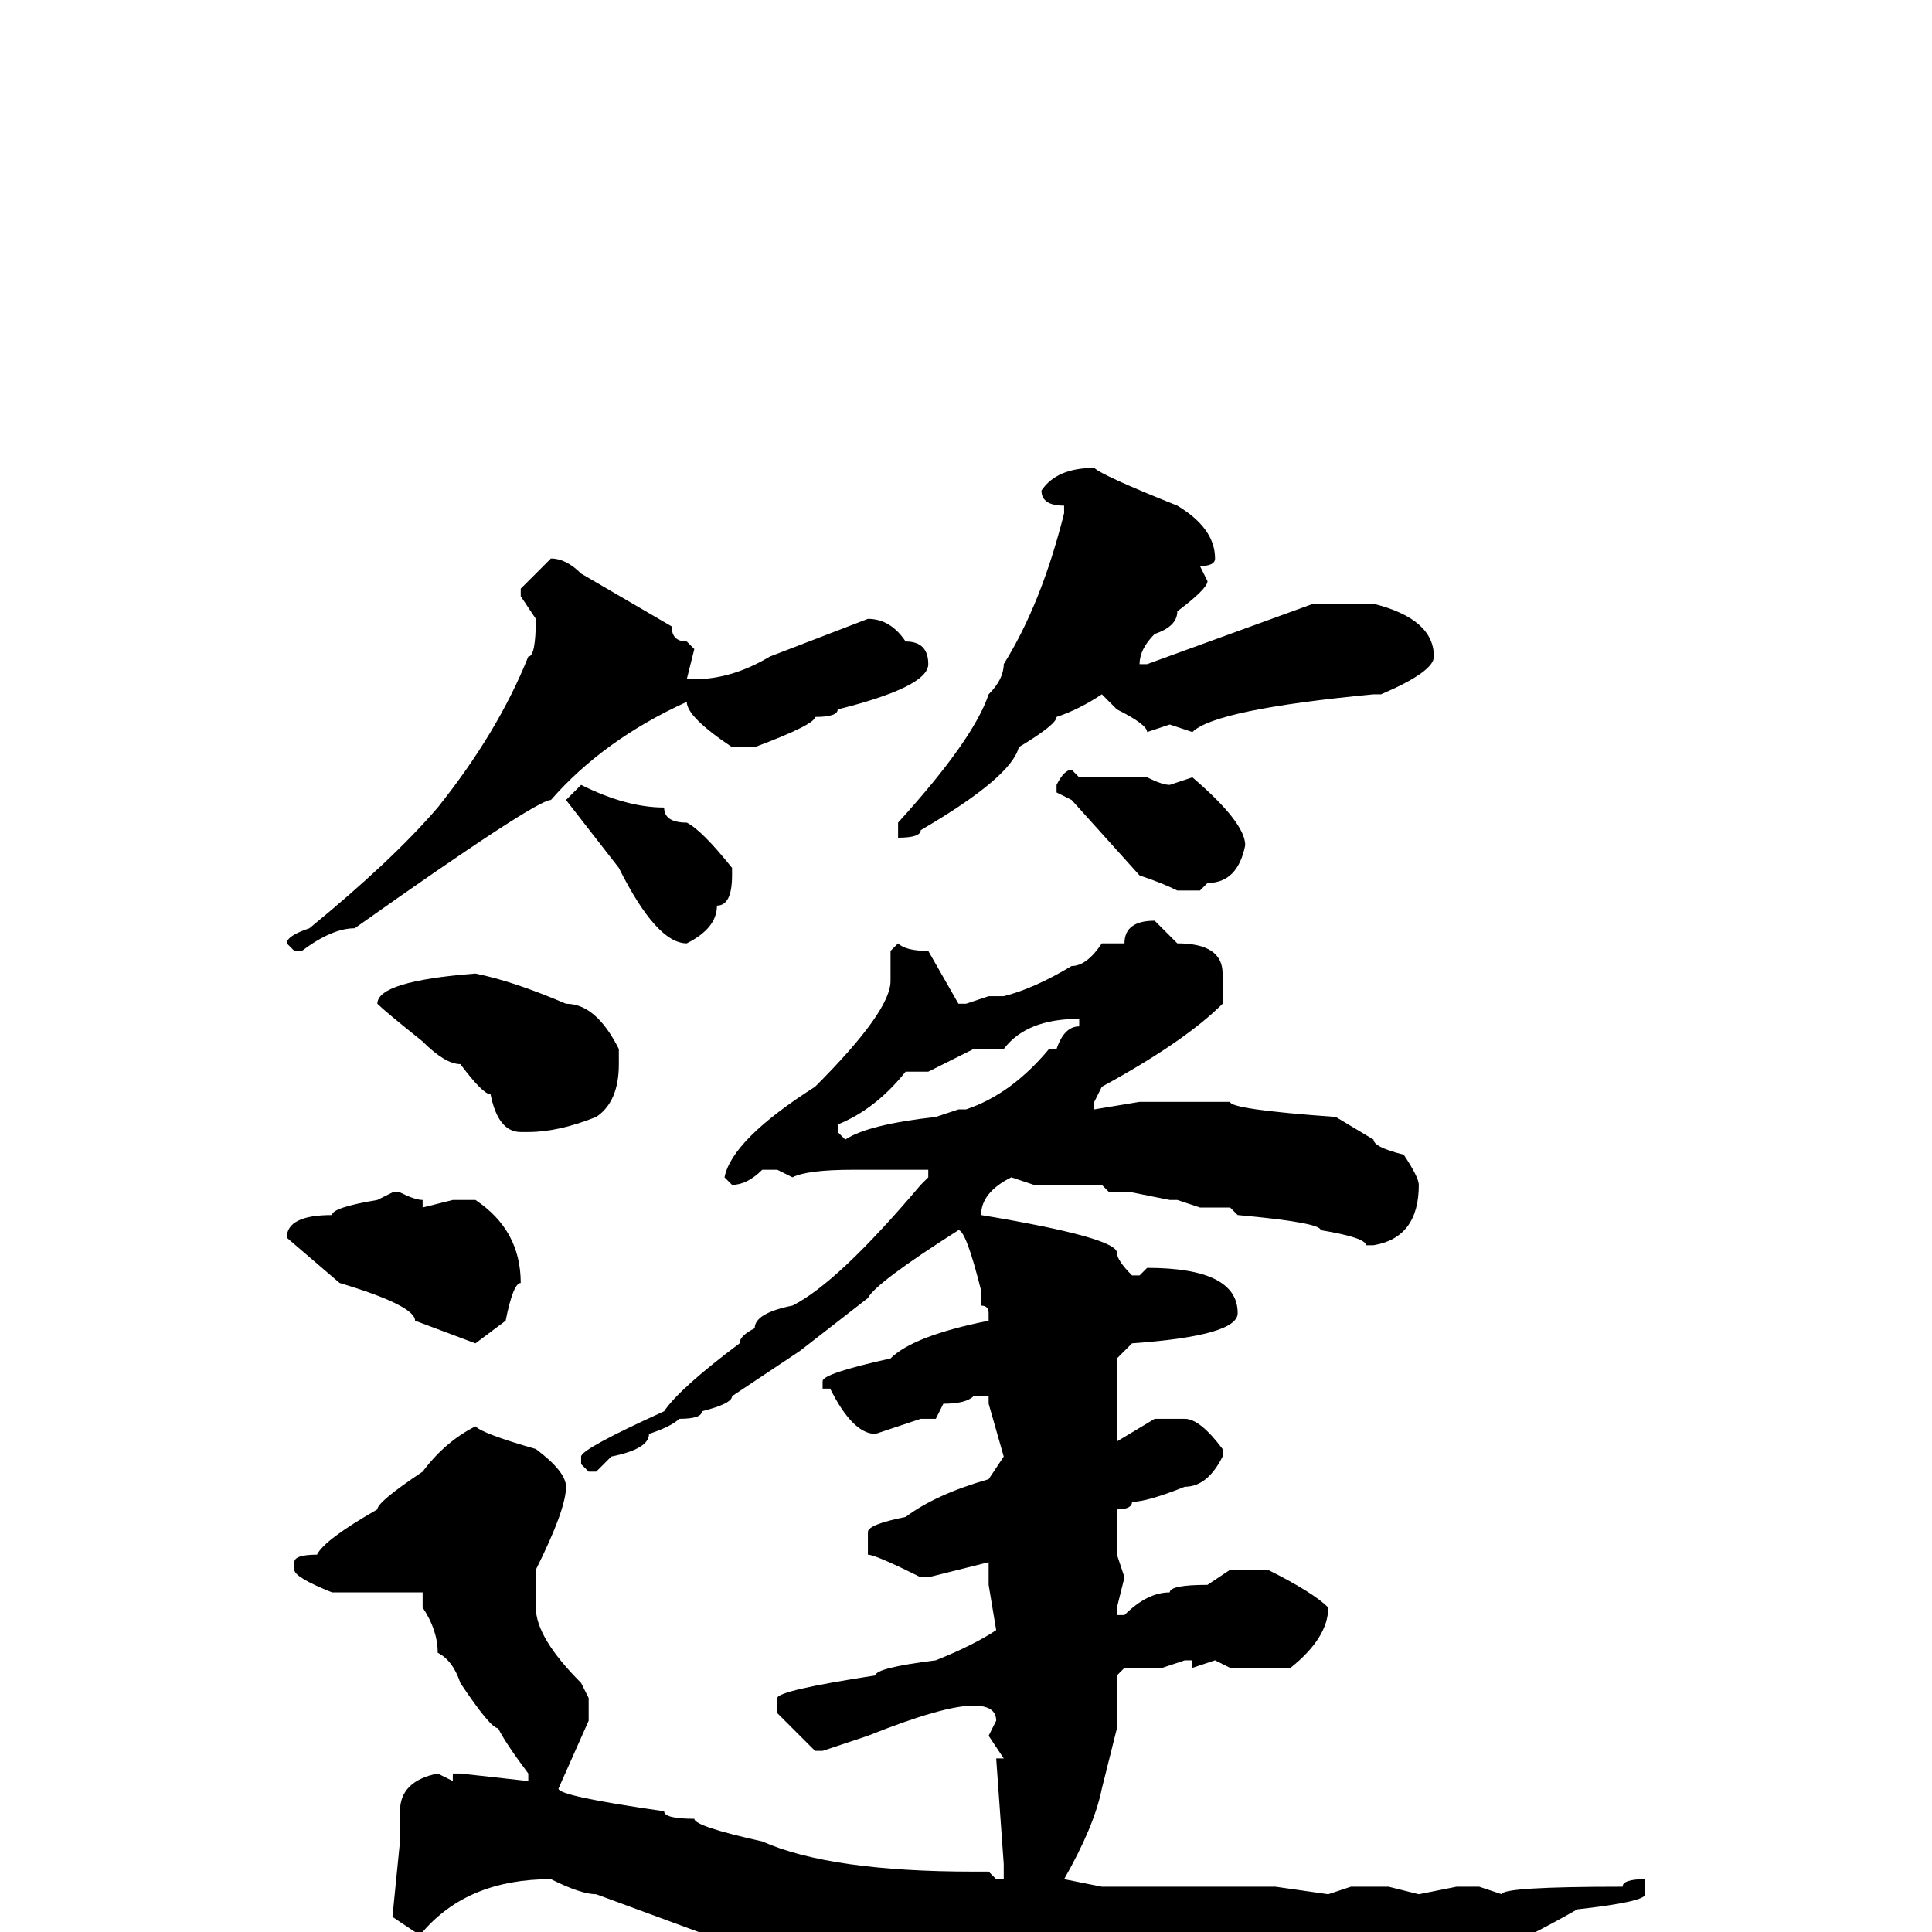 <svg xmlns="http://www.w3.org/2000/svg" viewBox="0 -256 256 256">
	<path fill="#000000" d="M145 -194Q146 -193 156 -189Q161 -186 161 -182Q161 -181 159 -181L160 -179Q160 -178 156 -175Q156 -173 153 -172Q151 -170 151 -168H152L174 -176H182Q190 -174 190 -169Q190 -167 183 -164H182Q161 -162 158 -159L155 -160L152 -159Q152 -160 148 -162L146 -164Q143 -162 140 -161Q140 -160 135 -157Q134 -153 122 -146Q122 -145 119 -145V-146V-147Q129 -158 131 -164Q133 -166 133 -168Q138 -176 141 -188V-189Q138 -189 138 -191Q140 -194 145 -194ZM73 -182Q75 -182 77 -180L89 -173Q89 -171 91 -171L92 -170L91 -166H92Q97 -166 102 -169L115 -174Q118 -174 120 -171Q123 -171 123 -168Q123 -165 111 -162Q111 -161 108 -161Q108 -160 100 -157H97Q91 -161 91 -163Q80 -158 73 -150Q71 -150 47 -133Q44 -133 40 -130H39L38 -131Q38 -132 41 -133Q52 -142 58 -149Q66 -159 70 -169Q71 -169 71 -174L69 -177V-178ZM142 -154L143 -153H148H152Q154 -152 155 -152L158 -153Q165 -147 165 -144Q164 -139 160 -139L159 -138H157H156Q154 -139 151 -140L142 -150L140 -151V-152Q141 -154 142 -154ZM77 -152Q83 -149 88 -149Q88 -147 91 -147Q93 -146 97 -141V-140Q97 -136 95 -136Q95 -133 91 -131Q87 -131 82 -141L75 -150ZM153 -134L156 -131Q162 -131 162 -127V-123Q157 -118 146 -112L145 -110V-109L151 -110H158H160H163Q163 -109 177 -108L182 -105Q182 -104 186 -103Q188 -100 188 -99Q188 -92 182 -91H181Q181 -92 175 -93Q175 -94 164 -95L163 -96H159L156 -97H155L150 -98H147L146 -99H141H138H137L134 -100Q130 -98 130 -95Q148 -92 148 -90Q148 -89 150 -87H151L152 -88Q164 -88 164 -82Q164 -79 150 -78L148 -76V-75V-71V-70V-68V-65L153 -68H157Q159 -68 162 -64V-63Q160 -59 157 -59Q152 -57 150 -57Q150 -56 148 -56V-51V-50L149 -47L148 -43V-42H149Q152 -45 155 -45Q155 -46 160 -46L163 -48H168Q174 -45 176 -43Q176 -39 171 -35H169H163L161 -36L158 -35V-36H157L154 -35H149L148 -34V-27L146 -19Q145 -14 141 -7L146 -6H147H168H169L176 -5L179 -6H184L188 -5L193 -6H196L199 -5Q199 -6 215 -6Q215 -7 218 -7V-5Q218 -4 209 -3Q202 1 197 3Q195 5 186 8Q186 9 180 10Q180 11 169 19H166L159 17L155 18Q155 16 144 13Q144 12 140 12Q140 11 136 10H132Q123 7 118 7L117 5L115 6Q103 4 101 2H98L79 -5Q77 -5 73 -7Q62 -7 56 0H55L52 -2L53 -12V-16Q53 -20 58 -21L60 -20V-21H61L70 -20V-21Q67 -25 66 -27Q65 -27 61 -33Q60 -36 58 -37Q58 -40 56 -43V-45H52H44Q39 -47 39 -48V-49Q39 -50 42 -50Q43 -52 50 -56Q50 -57 56 -61Q59 -65 63 -67Q64 -66 71 -64Q75 -61 75 -59Q75 -56 71 -48V-43Q71 -39 77 -33L78 -31V-28L74 -19Q74 -18 88 -16Q88 -15 92 -15Q92 -14 101 -12Q110 -8 129 -8H131L132 -7H133V-8V-9L132 -23H133L131 -26L132 -28Q132 -30 129 -30Q125 -30 115 -26L109 -24H108L103 -29V-31Q103 -32 116 -34Q116 -35 124 -36Q129 -38 132 -40L131 -46V-48V-49L123 -47H122Q116 -50 115 -50V-53Q115 -54 120 -55Q124 -58 131 -60L133 -63L131 -70V-71H129Q128 -70 125 -70L124 -68H122L116 -66Q113 -66 110 -72H109V-73Q109 -74 118 -76Q121 -79 131 -81V-82Q131 -83 130 -83V-85Q128 -93 127 -93Q116 -86 115 -84L106 -77L97 -71Q97 -70 93 -69Q93 -68 90 -68Q89 -67 86 -66Q86 -64 81 -63L79 -61H78L77 -62V-63Q77 -64 88 -69Q90 -72 98 -78Q98 -79 100 -80Q100 -82 105 -83Q111 -86 122 -99L123 -100V-101H113Q107 -101 105 -100L103 -101H101Q99 -99 97 -99L96 -100Q97 -105 108 -112Q118 -122 118 -126V-130L119 -131Q120 -130 123 -130L127 -123H128L131 -124H133Q137 -125 142 -128Q144 -128 146 -131H149Q149 -134 153 -134ZM63 -127Q68 -126 75 -123Q79 -123 82 -117V-115Q82 -110 79 -108Q74 -106 70 -106H69Q66 -106 65 -111Q64 -111 61 -115Q59 -115 56 -118Q51 -122 50 -123Q50 -126 63 -127ZM133 -117H131H129L123 -114H120Q116 -109 111 -107V-106L112 -105Q115 -107 124 -108L127 -109H128Q134 -111 139 -117H140Q141 -120 143 -120V-121Q136 -121 133 -117ZM52 -98H53Q55 -97 56 -97V-96L60 -97H63Q69 -93 69 -86Q68 -86 67 -81L63 -78L55 -81Q55 -83 45 -86L38 -92Q38 -95 44 -95Q44 -96 50 -97Z"/>
</svg>